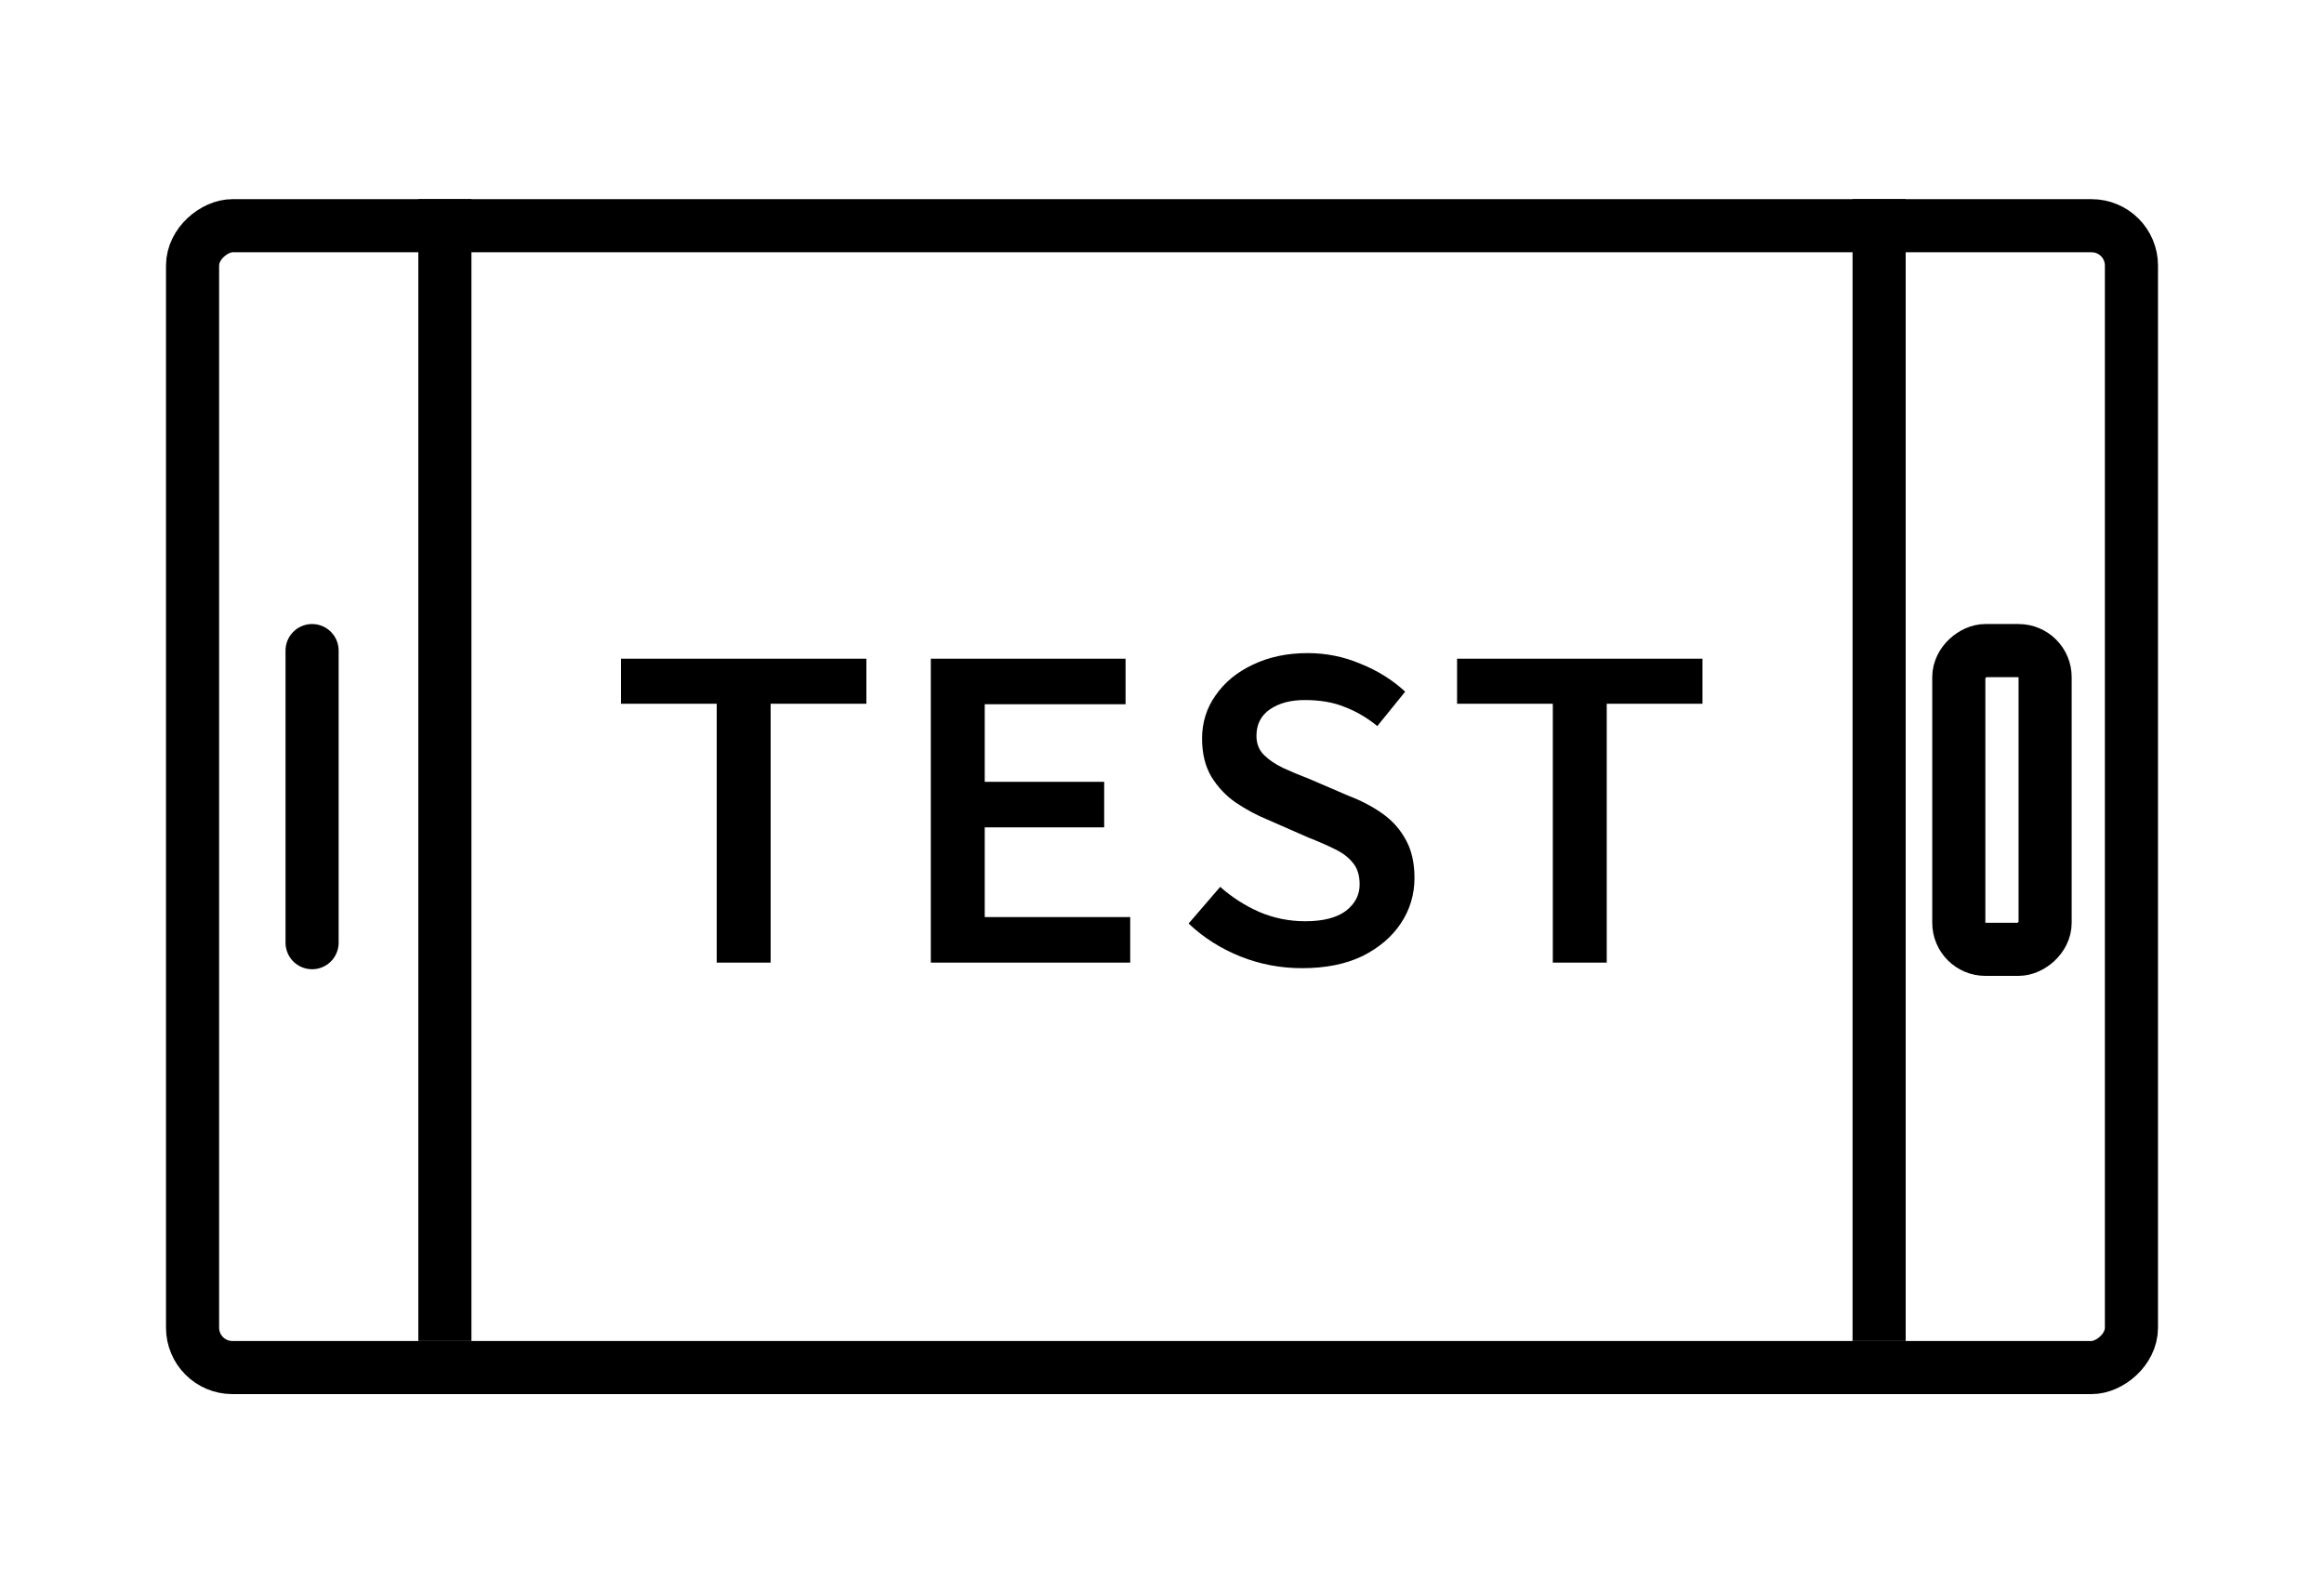 <svg width="350" height="240" viewBox="0 0 350 240" fill="none"
    xmlns="http://www.w3.org/2000/svg">
    <g clip-path="url(#clip0_597_308)">
        <rect x="29" y="206" width="172" height="292" rx="6" transform="rotate(-90 29 206)" stroke="currentColor" stroke-width="8"/>
        <line x1="67" y1="202" x2="67" y2="30" stroke="currentColor" stroke-width="8"/>
        <line x1="283" y1="202" x2="283" y2="30" stroke="currentColor" stroke-width="8"/>
        <path d="M47 142L47 98" stroke="currentColor" stroke-width="8" stroke-linecap="round"/>
        <rect x="295" y="143" width="45" height="13" rx="4" transform="rotate(-90 295 143)" stroke="currentColor" stroke-width="8"/>
        <path d="M107.94 145V106.01H93.52V99.22H130.48V106.01H116.06V145H107.94ZM140.183 145V99.22H169.513V106.08H148.303V117.77H166.293V124.63H148.303V138.14H170.213V145H140.183ZM196.085 145.84C192.865 145.84 189.785 145.257 186.845 144.09C183.905 142.923 181.292 141.267 179.005 139.12L183.765 133.59C185.492 135.13 187.452 136.39 189.645 137.37C191.839 138.303 194.149 138.77 196.575 138.77C199.235 138.77 201.265 138.257 202.665 137.23C204.065 136.157 204.765 134.827 204.765 133.24C204.765 131.887 204.439 130.813 203.785 130.02C203.132 129.18 202.222 128.48 201.055 127.92C199.935 127.36 198.605 126.777 197.065 126.17L190.835 123.44C189.249 122.787 187.685 121.947 186.145 120.92C184.652 119.893 183.415 118.587 182.435 117C181.502 115.413 181.035 113.5 181.035 111.26C181.035 108.833 181.712 106.663 183.065 104.75C184.419 102.79 186.285 101.25 188.665 100.13C191.092 98.963 193.845 98.38 196.925 98.38C199.725 98.38 202.385 98.917 204.905 99.99C207.472 101.017 209.712 102.417 211.625 104.19L207.425 109.37C205.885 108.11 204.252 107.153 202.525 106.5C200.845 105.8 198.839 105.45 196.505 105.45C194.359 105.45 192.609 105.917 191.255 106.85C189.902 107.783 189.225 109.113 189.225 110.84C189.225 112.007 189.599 112.963 190.345 113.71C191.092 114.457 192.049 115.11 193.215 115.67C194.429 116.23 195.712 116.767 197.065 117.28L203.085 119.87C205.045 120.617 206.772 121.527 208.265 122.6C209.759 123.673 210.925 125.003 211.765 126.59C212.605 128.13 213.025 130.02 213.025 132.26C213.025 134.733 212.349 136.997 210.995 139.05C209.642 141.103 207.705 142.76 205.185 144.02C202.665 145.233 199.632 145.84 196.085 145.84ZM233.858 145V106.01H219.438V99.22H256.398V106.01H241.978V145H233.858Z" fill="currentColor"/>
    </g>
    <defs>
        <clipPath id="clip0_597_308">
            <rect width="240" height="350" fill="white" transform="translate(0 240) rotate(-90)"/>
        </clipPath>
    </defs>
</svg>
